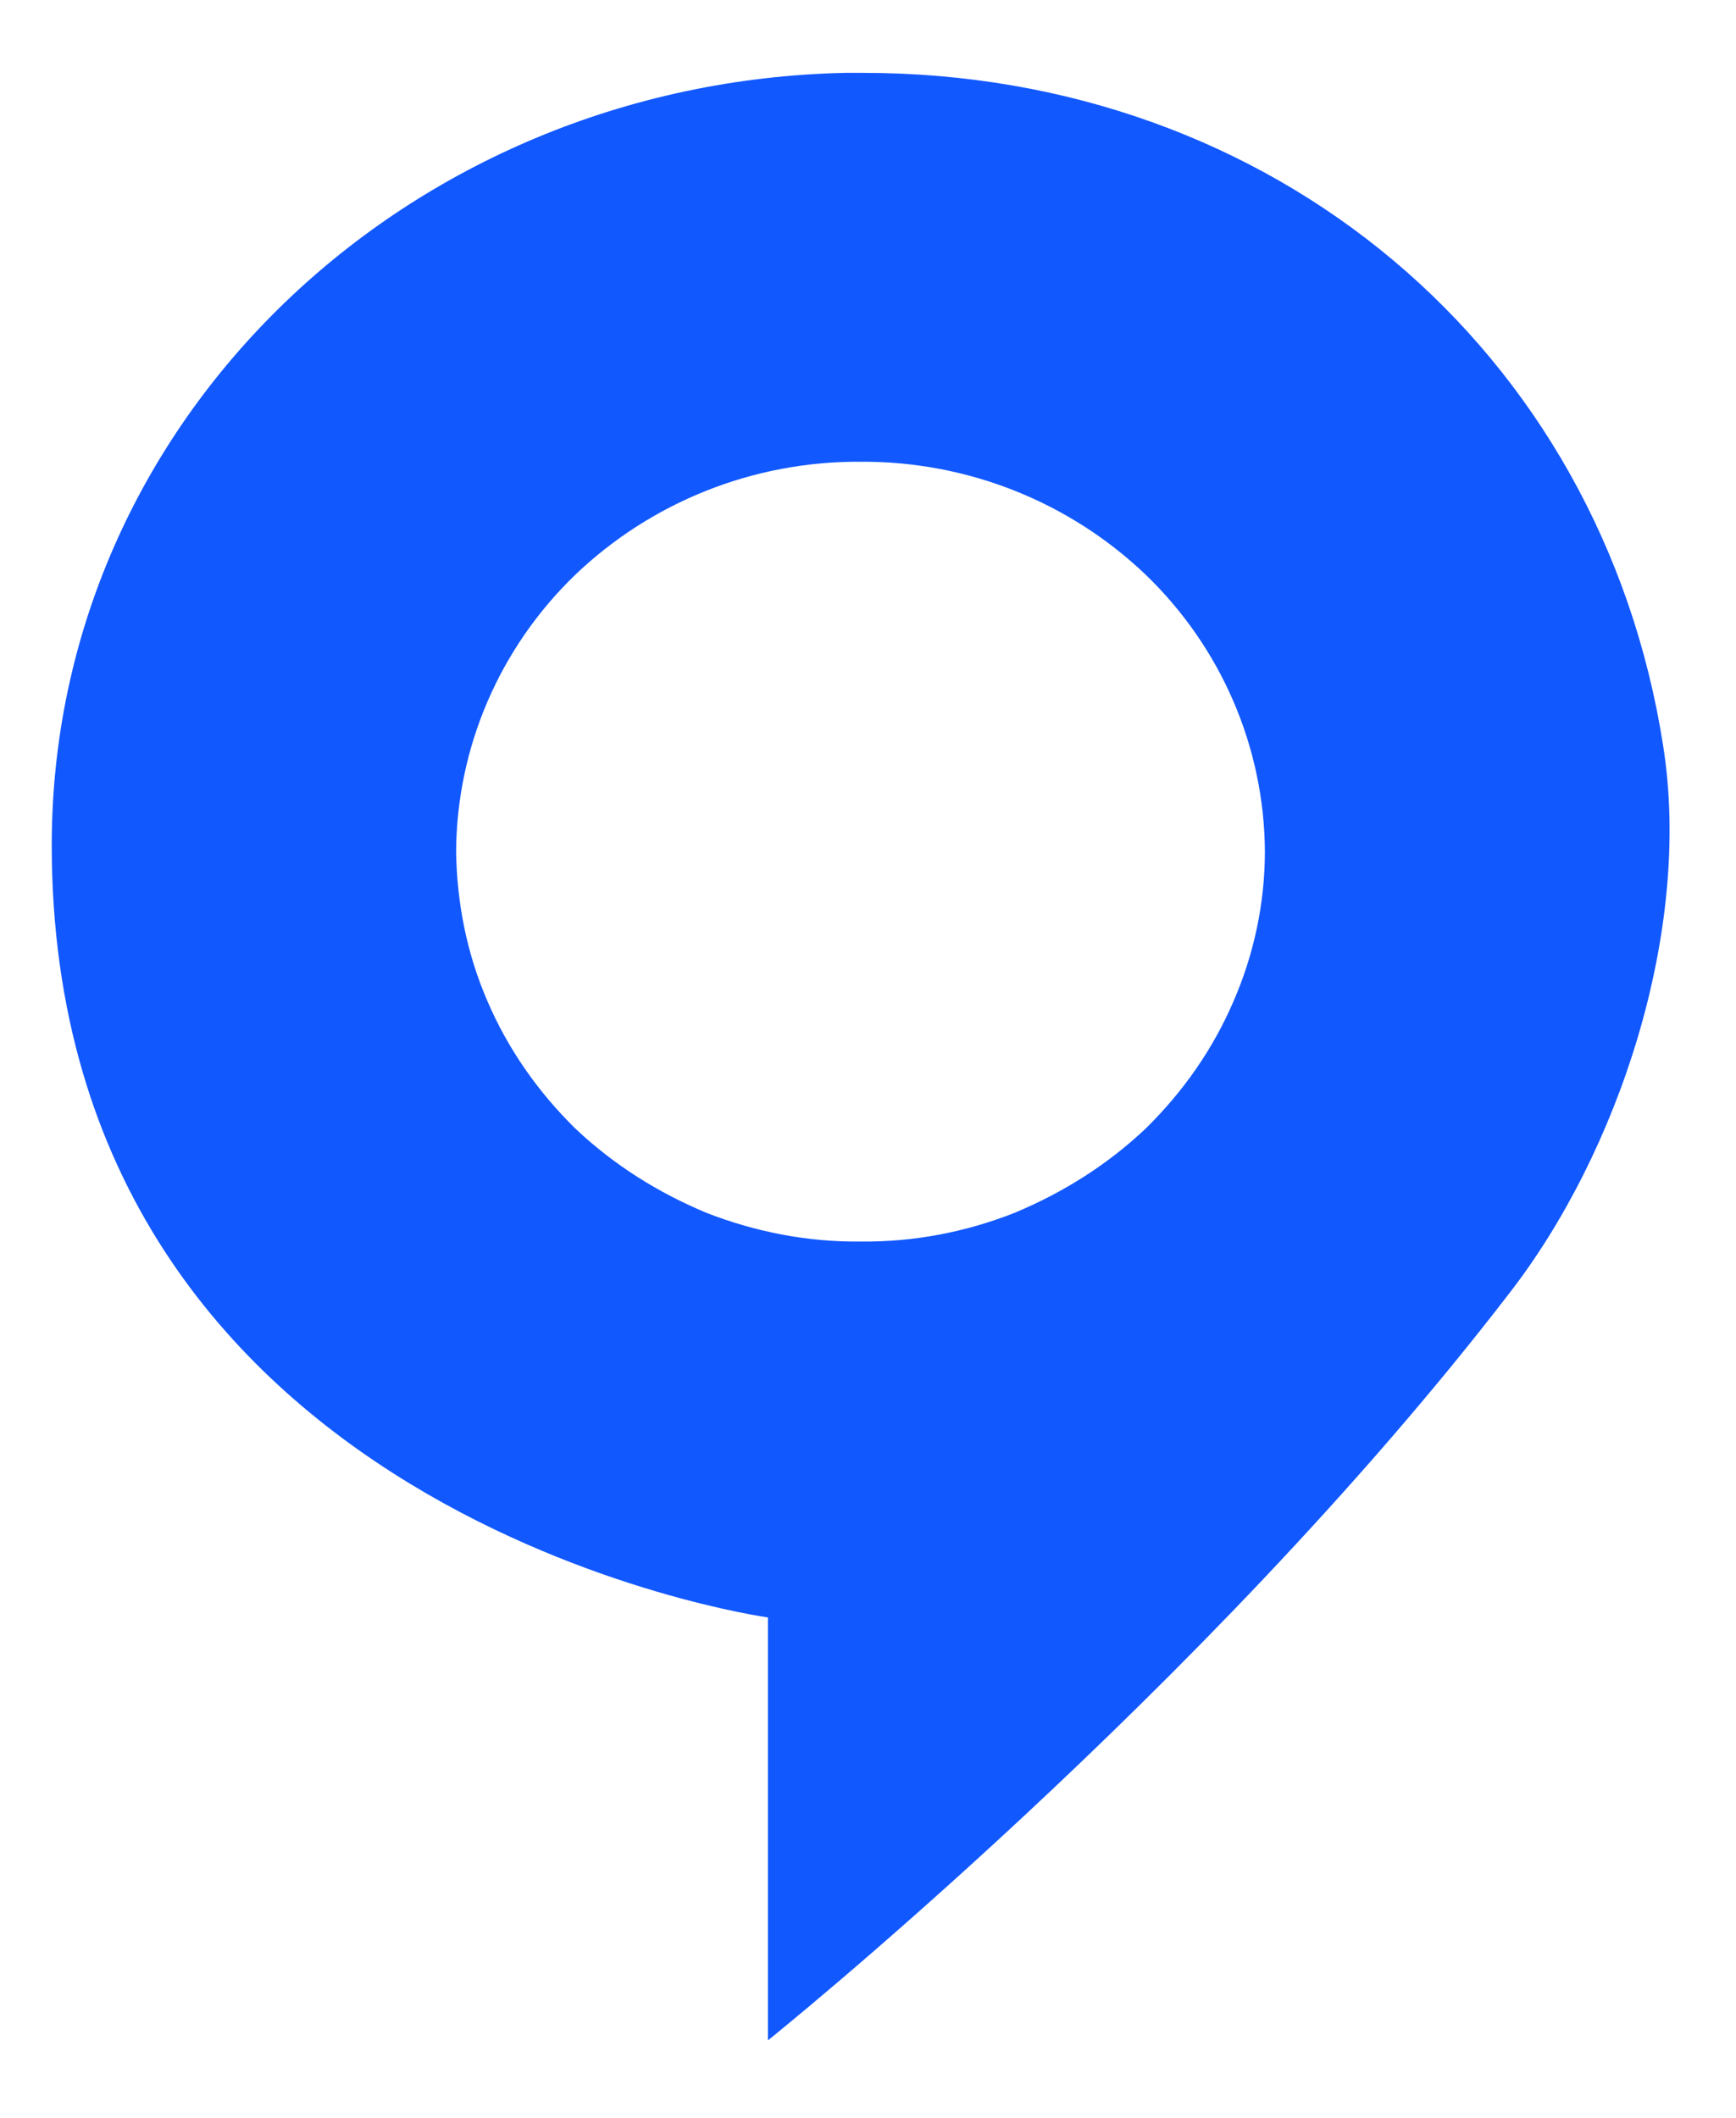 <svg version="1.2" xmlns="http://www.w3.org/2000/svg" viewBox="0 0 255 311" width="255" height="311">
	<title>645c738fa80d019944e577c7_ChatFood by Deliverect Logo Color - Blue-svg</title>
	<style>
		.s0 { fill: #1258ff } 
		.s1 { fill: #071c4c } 
		.s2 { fill: #05cc79 } 
	</style>
	<g id="Logo">
		<g>
			<g>
				<path fill-rule="evenodd" class="s0" d="m221.7 189.9c-45 58.5-108.9 109.7-108.9 109.7v-62.1c0 0-105.2-14.6-105.2-113.4 0-62.5 52.3-112 116.5-113.4h2.7c60.2 0 108.4 40.6 117.5 98.8 4.3 27.2-6.6 59.8-22.6 80.4zm-72.7-11.8c7.2-3 13.7-7.1 19.3-12.4 5.5-5.4 9.9-11.7 12.9-18.7 3-6.9 4.6-14.4 4.6-22-0.1-15.3-6.4-29.9-17.5-40.6-11.2-10.7-26.2-16.7-41.9-16.6-15.7-0.1-30.7 5.9-41.9 16.6-11.1 10.7-17.4 25.3-17.5 40.6 0.1 7.6 1.6 15.1 4.6 22 3 7 7.4 13.3 12.9 18.7 5.6 5.3 12.1 9.4 19.3 12.4 7.2 2.8 14.9 4.3 22.6 4.2 7.8 0.1 15.5-1.4 22.6-4.2z"/>
				<path class="s1" d="m402.3 205.6c21 0 34.8-9.7 41.4-28.9l27.3 6.9c-3.6 14.4-12.5 27-25 35.4-12.8 8.9-28.1 13.6-43.8 13.4-9.8 0.2-19.5-1.5-28.5-5-9.1-3.5-17.4-8.8-24.4-15.3-14.3-13.8-21.5-31.3-21.5-52.7 0-21.1 7.2-38.5 21.6-52.3 6.9-6.7 15.2-12 24.3-15.5 9.1-3.6 18.8-5.3 28.6-5.1 15.5-0.2 30.6 4.5 43.2 13.4 12.4 8.4 21.5 20.8 25.5 35l-28.4 8.1q-4-14.7-14.8-22.2c-7.5-5.2-16.4-7.8-25.6-7.5-6.1-0.2-12.1 0.8-17.7 3.2-5.7 2.2-10.8 5.6-15 9.9q-12.8 12.7-12.8 33.1c0 13.9 4.3 25.1 12.8 33.6q12.9 12.5 32.8 12.5z"/>
				<path class="s1" d="m582.5 86.5c16.8 0 30.5 5.5 40.9 16.5 10.4 10.7 15.6 24.7 15.6 41.9v83.6h-29.9v-77.7q0.1-17-9.3-27.3-9.1-10.2-24.2-10.2c-13.1 0-23.4 4.4-31 13.1-7.4 8.7-11.1 21.5-11.1 38.4v63.7h-29.5v-200.4h29.6v79.3c11.9-13.9 28.2-20.9 48.9-20.9z"/>
				<path fill-rule="evenodd" class="s1" d="m818.4 90.4v138.1h-29.6v-15.9q-19.3 19.7-51.1 19.7c-9.2 0.1-18.4-1.7-26.9-5.2-8.5-3.5-16.2-8.6-22.6-15.1q-20.4-20.6-20.4-52.6c0-21.1 6.9-38.5 20.7-52.3q20.8-20.5 49.2-20.5 31.8-0.1 51.1 19.6v-15.8zm-75.8 116.3c6 0 12-1.1 17.6-3.4 5.5-2.3 10.6-5.6 14.8-9.7q13.9-13.5 13.9-34.3c0-13.9-4.6-25.2-13.9-34-4.2-4.2-9.2-7.6-14.8-9.9-5.5-2.2-11.5-3.4-17.6-3.4-13.2 0-24.2 4.4-33 13.1q-13 12.9-13 34.2c0 14.4 4.3 25.8 13 34.6 8.7 8.5 19.7 12.8 32.9 12.8z"/>
				<path class="s1" d="m947.9 197.5l9.1 24.3q-18.2 10.6-35 10.5c-15.7 0-28.1-4.2-37.2-12.8-9.1-8.7-13.6-21.4-13.6-38.1v-67h-30.4v-23.9h30.4v-42.9h29.5v42.9h48.3v23.9h-48.3v65.1c0 8.4 2 14.8 6.2 19.2 4.2 4.3 9.9 6.4 17.1 6.4 8.5-0.1 16.9-2.7 23.9-7.6z"/>
				<path class="s1" d="m1063.6 114.4h-46.9v114.1h-29.5v-114.1h-23.1v-23.9h23.1v-16.5q0-23 14.2-36.4 14.2-13.6 37.8-13.6c8.3 0 16.5 1.7 24.1 5l-7.1 23.6c-4.8-1.8-9.9-2.7-15.1-2.7-3.2-0.2-6.5 0.3-9.5 1.4-3.1 1.1-6 2.8-8.4 5-4.3 4.2-6.5 10.2-6.5 17.7v16.5h46.9z"/>
				<path fill-rule="evenodd" class="s1" d="m1093 107.7q22.2-20.3 54-20.3c21.2 0 39 6.8 53.4 20.3 14.6 13.3 21.9 30.6 21.9 51.7 0 21.2-7.3 38.5-21.9 52q-21.9 20.4-53.4 20.4-31.8 0-54-20.4c-14.6-13.5-21.9-30.8-21.9-52 0-21.1 7.3-38.3 21.9-51.8zm54 99.2c6.1 0 12.1-1.2 17.7-3.4 5.6-2.2 10.7-5.6 15-9.8q13.9-13.4 13.9-34.2c0-14-4.6-25.2-13.9-34-4.2-4.3-9.3-7.6-15-9.9-5.6-2.3-11.6-3.5-17.7-3.5-6.2 0-12.3 1.1-18 3.4-5.8 2.3-10.9 5.7-15.3 10q-13.6 13.2-13.6 34 0 20.8 13.6 34.2c4.4 4.2 9.6 7.6 15.3 9.9 5.7 2.2 11.8 3.3 18 3.3z"/>
				<path fill-rule="evenodd" class="s1" d="m1265.1 107.7q22.1-20.3 54-20.3c21.2 0 39 6.8 53.3 20.3 14.6 13.3 21.9 30.6 21.9 51.7 0 21.2-7.3 38.5-21.9 52q-21.9 20.4-53.4 20.4-31.8 0-54-20.4c-14.6-13.5-21.9-30.8-21.9-52 0-21.1 7.3-38.3 22-51.8zm54 99.2c6 0 12-1.2 17.7-3.4 5.6-2.2 10.7-5.6 15-9.8q13.9-13.3 13.9-34.2c0-13.9-4.6-25.2-13.9-33.9-4.3-4.3-9.4-7.6-15-10-5.6-2.3-11.6-3.5-17.7-3.4-6.2-0.1-12.4 1.1-18.1 3.4-5.7 2.3-10.9 5.6-15.2 10-9.1 8.7-13.6 20-13.6 33.9q-0.1 20.9 13.6 34.2c4.4 4.3 9.6 7.6 15.3 9.9 5.7 2.2 11.8 3.3 18 3.3z"/>
				<path fill-rule="evenodd" class="s1" d="m1566.2 28.1v200.4h-29.8v-15.6c-13.3 13-30.4 19.5-51.2 19.5-19 0-35.3-6.9-49.2-20.6-13.8-13.8-20.7-31.2-20.7-52.4 0-21.1 6.9-38.5 20.7-52.3q20.8-20.6 49.2-20.6 31.6 0 51.2 19.7v-78.2zm-76.2 178.7c6 0 12-1.1 17.6-3.4 5.5-2.3 10.6-5.5 14.8-9.7q13.9-13.2 13.9-34.3 0-20.9-13.9-34c-4.2-4.2-9.2-7.6-14.8-9.9-5.6-2.2-11.6-3.4-17.6-3.4-6.1-0.2-12.2 1-17.8 3.2-5.6 2.3-10.7 5.7-14.9 9.9q-13.1 13.2-13.1 34.3 0 21.3 13.1 34.5c4.3 4.2 9.3 7.4 15 9.7 5.6 2.2 11.6 3.3 17.7 3.1z"/>
			</g>
			<g>
				<path class="s2" d="m931.3 313.5v50.5c0 24.9-20.2 45.1-45.1 45.1-25 0-45.2-20.2-45.2-45.1 0-25 20.2-45.2 45.2-45.2h5v30.1h-5c-8.3 0-15.1 6.8-15.1 15.1 0 8.3 6.8 15 15.1 15 8.3 0 15-6.7 15-15v-66.1c-4.8-1.1-9.8-1.7-15-1.7-37.4 0-67.8 30.4-67.8 67.8 0 37.4 30.4 67.7 67.8 67.7 37.4 0 67.7-30.3 67.7-67.7 0-20.1-8.7-38.1-22.6-50.5z"/>
				<g>
					<path fill-rule="evenodd" class="s2" d="m1094.8 400.3c8.3 0 14.5-3.7 17.8-8.5l12.2 7.1c-6.3 9.4-16.6 15-30.1 15-22.7 0-37.5-15.5-37.5-36.2 0-20.3 14.7-36.2 36.4-36.2 20.5 0 34.5 16.5 34.5 36.4 0 2-0.3 4.2-0.5 6.2h-54.8c2.3 10.7 11 16.2 22 16.2zm18.3-28.4c-2.1-11.8-10.7-16.9-19.7-16.9-11.1 0-18.7 6.6-20.8 16.9z"/>
					<path class="s2" d="m1137.8 314.2h14.8v97.9h-14.8z"/>
					<path class="s2" d="m1163.1 323.5c0-5.2 4.3-9.5 9.5-9.5 5.3 0 9.5 4.3 9.5 9.5 0 5.1-4.2 9.5-9.5 9.5-5.2 0-9.5-4.4-9.5-9.5zm2.1 19.8h14.9v68.8h-14.9z"/>
					<path class="s2" d="m1259 343.3l-26.9 68.8h-17.2l-26.8-68.8h16.2l19.3 52.3 19.1-52.3z"/>
					<path fill-rule="evenodd" class="s2" d="m1296.4 400.3c8.3 0 14.5-3.7 17.8-8.5l12.2 7.1c-6.3 9.4-16.7 15-30.1 15-22.8 0-37.5-15.5-37.5-36.2 0-20.3 14.7-36.2 36.3-36.2 20.6 0 34.6 16.5 34.6 36.4 0 2-0.3 4.2-0.6 6.2h-54.7c2.3 10.7 11 16.2 22 16.2zm18.3-28.4c-2.1-11.8-10.7-16.9-19.7-16.9-11.1 0-18.7 6.6-20.8 16.9z"/>
					<path class="s2" d="m1373.6 342.1v16.1c-9.8-0.7-21.2 3.8-21.2 19.2v34.7h-14.9v-68.8h14.9v11.6c4.1-9.4 12.5-12.8 21.2-12.8z"/>
					<path fill-rule="evenodd" class="s2" d="m1413.1 400.3c8.2 0 14.4-3.7 17.7-8.5l12.3 7.1c-6.3 9.4-16.7 15-30.2 15-22.7 0-37.4-15.5-37.4-36.2 0-20.3 14.7-36.2 36.3-36.2 20.5 0 34.6 16.5 34.6 36.4 0 2-0.3 4.2-0.6 6.2h-54.8c2.4 10.7 11.1 16.2 22.1 16.2zm18.3-28.4c-2.1-11.8-10.8-16.9-19.7-16.9-11.2 0-18.7 6.6-20.8 16.9z"/>
					<path class="s2" d="m1452.2 377.7c0-20.5 15.6-36.2 36.4-36.2 13.5 0 25.2 7 30.7 17.8l-12.8 7.4c-3-6.5-9.8-10.6-18-10.6-12.2 0-21.4 9.2-21.4 21.6 0 12.4 9.2 21.6 21.4 21.6 8.2 0 15-4.2 18.3-10.6l12.8 7.3c-5.8 10.9-17.5 17.9-31 17.9-20.8 0-36.4-15.8-36.4-36.2z"/>
					<path class="s2" d="m1549.3 357.6v33.1c0 8.8 5.8 8.6 17.1 8.1v13.3c-22.9 2.8-32-3.5-32-21.4v-33.1h-12.6v-14.3h12.6v-20.6h14.9v20.6h17.1v14.3h-17.1z"/>
					<path fill-rule="evenodd" class="s2" d="m1048.5 314.2v63.5c0 20.4-16.1 36.2-36.3 36.2-20.1 0-36.4-15.8-36.4-36.2 0-20.5 16.3-36.2 36.4-36.2 8.1 0 15.6 2.6 21.6 7v-34.3zm-14.8 63.5c0-12.5-9.4-21.7-21.5-21.7-12.1 0-21.5 9.2-21.5 21.7 0 12.6 9.4 21.8 21.5 21.8 12.1 0 21.5-9.2 21.5-21.8z"/>
				</g>
			</g>
			<g>
				<path fill-rule="evenodd" class="s1" d="m722.9 361.4c0 16.3-11.3 27.2-26.9 27.2-7.8 0-14.6-3-18.9-9v8.4h-9.2v-74.3h9.6v29.2c4.4-5.7 11-8.5 18.5-8.5 15.5 0 26.9 10.8 26.9 27zm-9.8 0c0-11.3-7.7-18.6-17.9-18.6-10.1 0-17.8 7.3-17.8 18.6 0 11.3 7.7 18.8 17.8 18.8 10.3-0.1 17.9-7.4 17.9-18.8z"/>
				<path class="s1" d="m781.6 334.9l-25.7 58.4c-4.7 11.2-10.8 14.7-18.9 14.7-5.1 0-10.3-1.7-13.6-4.9l4.1-7.2c2.6 2.5 5.9 3.9 9.5 3.9 4.6 0 7.5-2.1 10.1-8.2l1.7-3.7-23.4-53h10l18.5 42.4 18.3-42.4c0 0 9.4 0 9.4 0z"/>
			</g>
		</g>
	</g>
</svg>